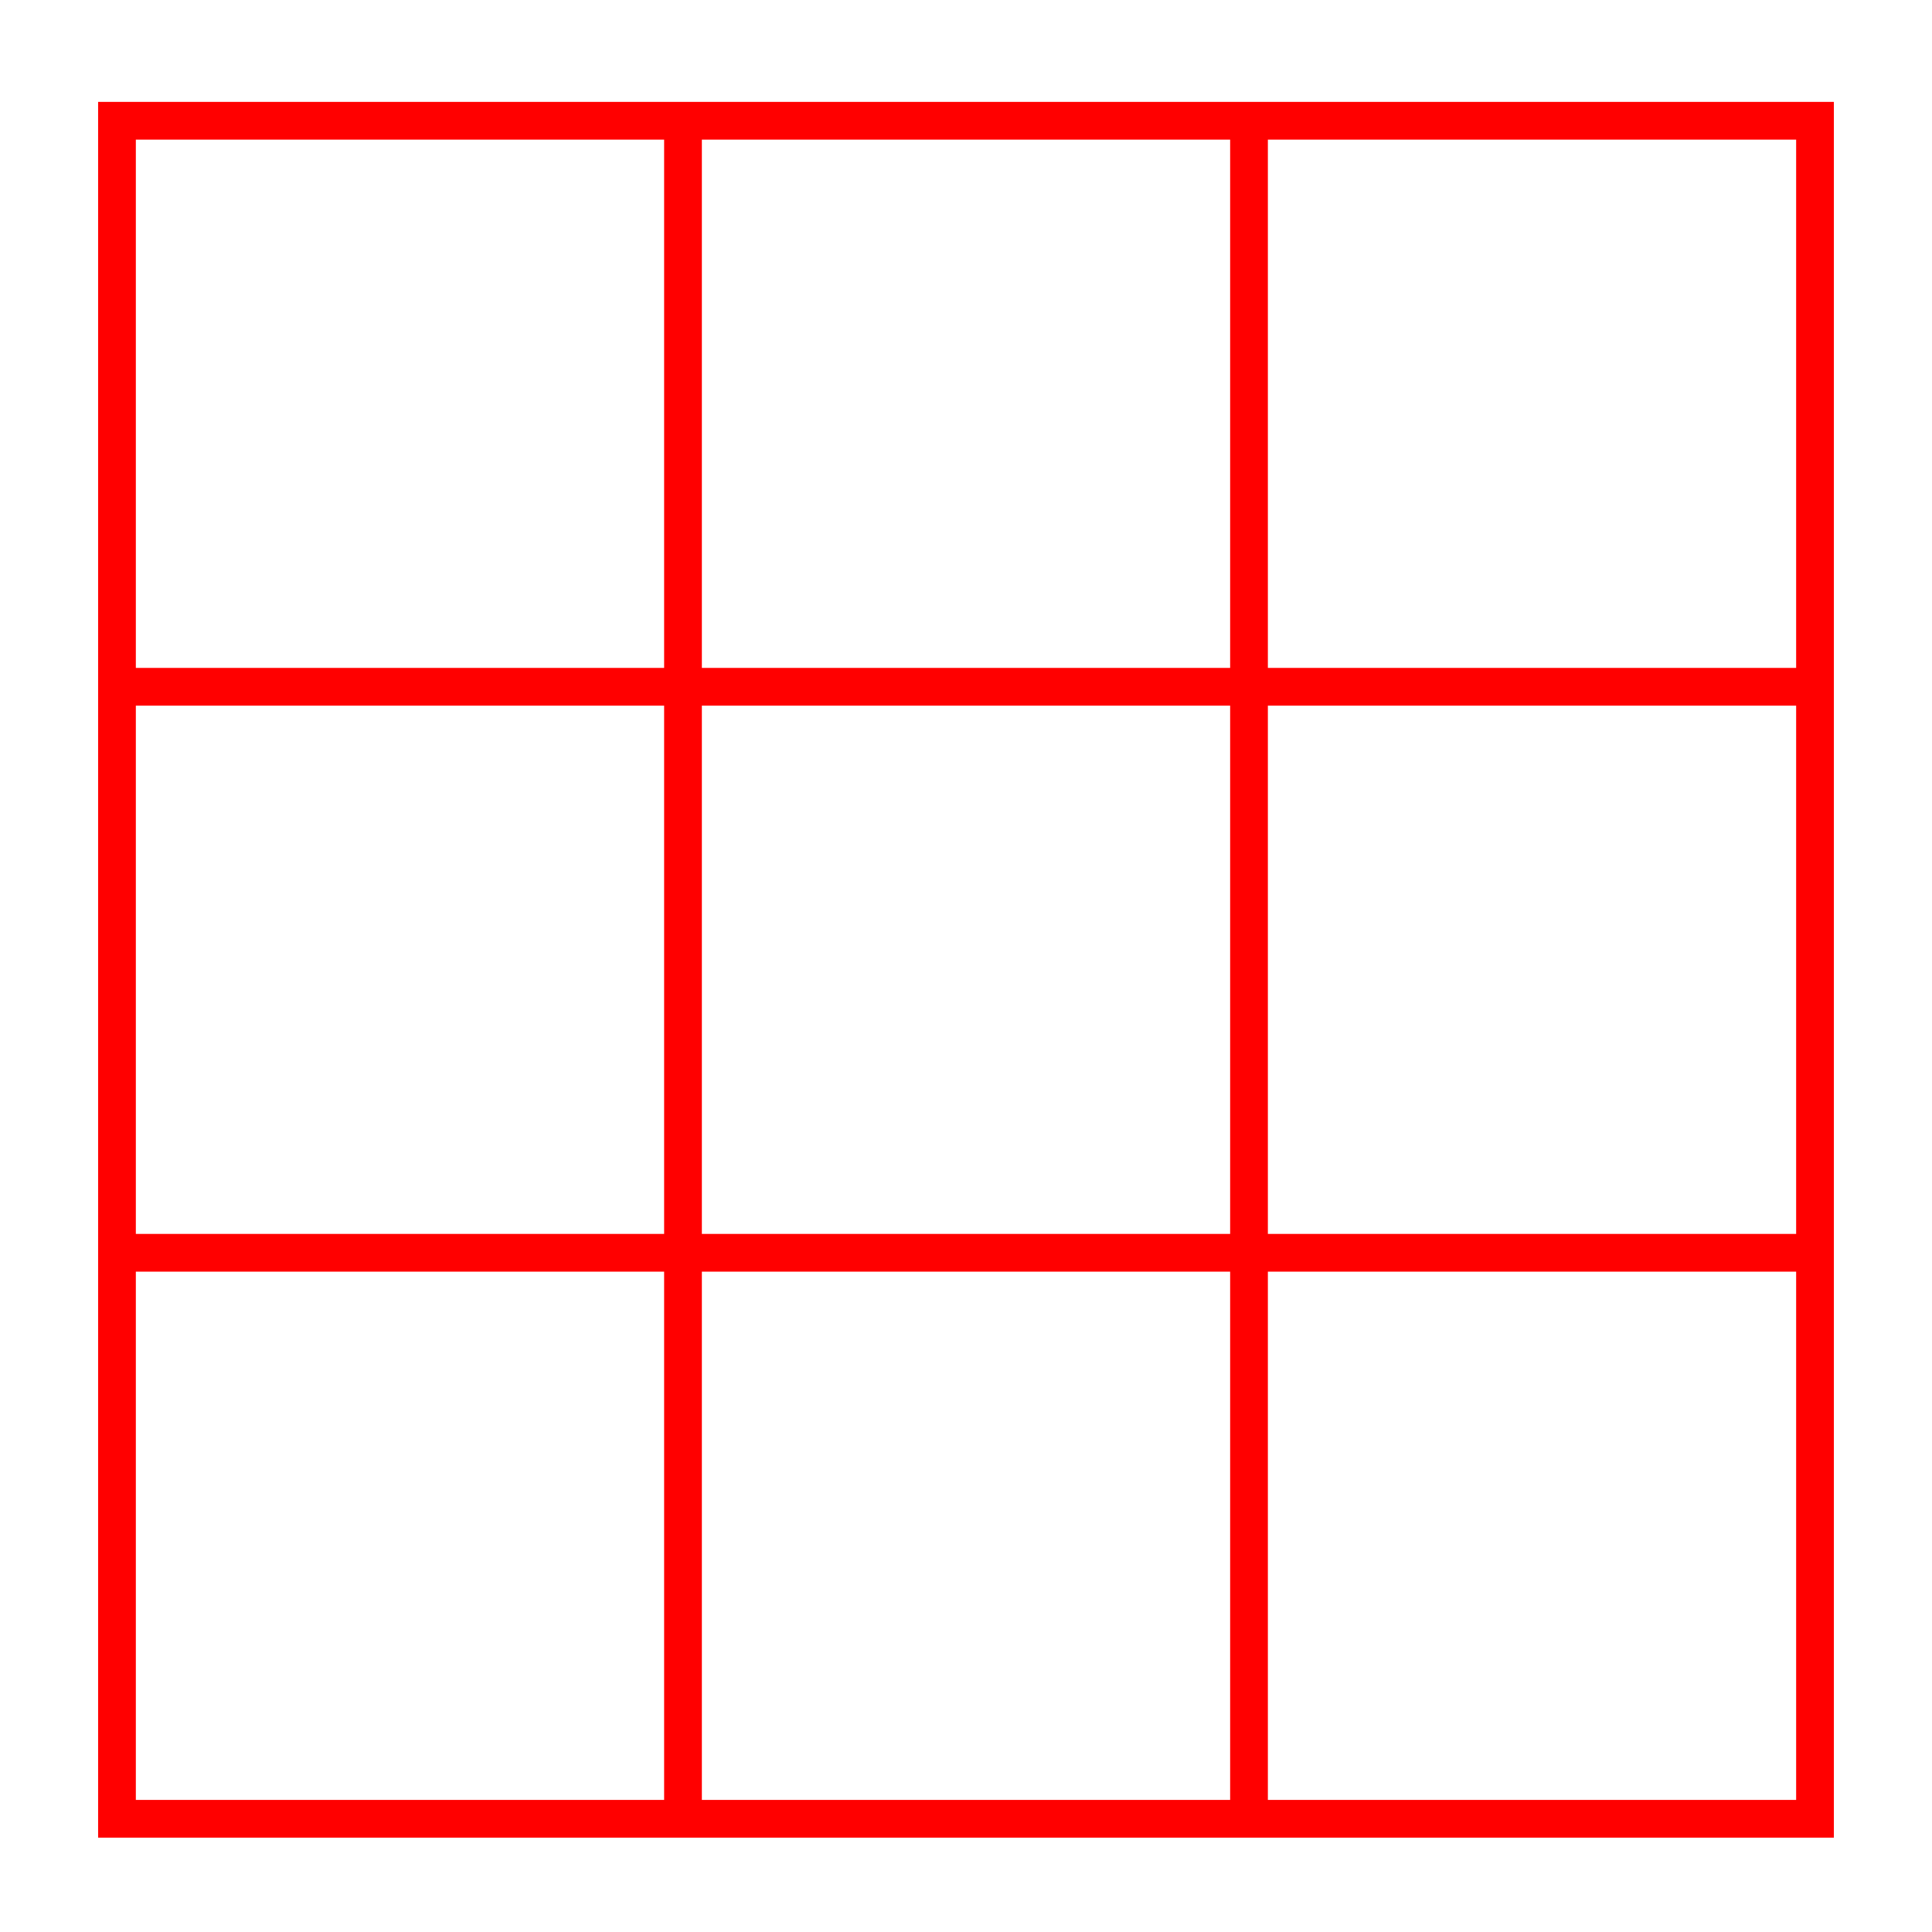 <?xml version="1.0" encoding="UTF-8" standalone="no"?>
<!-- Created with Inkscape (http://www.inkscape.org/) -->

<svg
   xmlns:dc="http://purl.org/dc/elements/1.1/"
   xmlns:cc="http://creativecommons.org/ns#"
   xmlns:rdf="http://www.w3.org/1999/02/22-rdf-syntax-ns#"
   xmlns:svg="http://www.w3.org/2000/svg"
   xmlns="http://www.w3.org/2000/svg"
   xmlns:sodipodi="http://sodipodi.sourceforge.net/DTD/sodipodi-0.dtd"
   xmlns:inkscape="http://www.inkscape.org/namespaces/inkscape"
   sodipodi:docname="GridTool.svg"
   id="svg11505"
   version="1.1"
   viewBox="0 0 135.467 135.467"
   height="512"
   width="512"
   inkscape:version="0.92.5 (2060ec1f9f, 2020-04-08)">
  <defs
     id="defs11499" />
  <sodipodi:namedview
     id="base"
     pagecolor="#ffffff"
     bordercolor="#666666"
     borderopacity="1.0"
     inkscape:pageopacity="0.0"
     inkscape:pageshadow="2"
     inkscape:zoom="1.979899"
     inkscape:cx="309.59135"
     inkscape:cy="274.28571"
     inkscape:document-units="px"
     inkscape:current-layer="layer1"
     showgrid="true"
     units="px"
     inkscape:window-width="2510"
     inkscape:window-height="1536"
     inkscape:window-x="50"
     inkscape:window-y="27"
     inkscape:window-maximized="1">
    <inkscape:grid
       type="xygrid"
       id="grid11507" />
  </sodipodi:namedview>
  <g
     inkscape:label="Layer 1"
     inkscape:groupmode="layer"
     id="layer1"
     transform="translate(0,-161.533)">
    <g
       id="g22359"
       inkscape:label="Grid_Polar:X3:Y3"
       transform="translate(8.202,170)"
       style="stroke:#ff0000;stroke-opacity:1">
      <g
         id="g22323"
         inkscape:label="MajorXGridlines"
         style="stroke:#ff0000;stroke-opacity:1">
        <path
           id="path22319"
           inkscape:label="MajorXDiv1"
           style="fill:none;stroke:#ff0000;stroke-width:2.646;stroke-opacity:1"
           d="M 39.688,0 V 119.062"
           inkscape:connector-curvature="0" />
        <path
           id="path22321"
           inkscape:label="MajorXDiv2"
           style="fill:none;stroke:#ff0000;stroke-width:2.646;stroke-opacity:1"
           d="M 79.375,0 V 119.062"
           inkscape:connector-curvature="0" />
      </g>
      <g
         id="g22329"
         inkscape:label="MajorYGridlines"
         style="stroke:#ff0000;stroke-opacity:1">
        <path
           id="path22325"
           inkscape:label="MajorYDiv1"
           style="fill:none;stroke:#ff0000;stroke-width:2.646;stroke-opacity:1"
           d="M 0,39.688 H 119.062"
           inkscape:connector-curvature="0" />
        <path
           id="path22327"
           inkscape:label="MajorYDiv2"
           style="fill:none;stroke:#ff0000;stroke-width:2.646;stroke-opacity:1"
           d="M 0,79.375 H 119.062"
           inkscape:connector-curvature="0" />
      </g>
      <g
         id="g22355"
         inkscape:label="SubMinorYGridlines"
         style="stroke:#ff0000;stroke-opacity:1">
        <path
           id="path22331"
           inkscape:label="SubminorXDiv0:0:1"
           style="fill:none;stroke:#ff0000;stroke-width:0;stroke-opacity:1"
           d="M 0,7.938 H 119.062"
           inkscape:connector-curvature="0" />
        <path
           id="path22333"
           inkscape:label="SubminorXDiv0:0:2"
           style="fill:none;stroke:#ff0000;stroke-width:0;stroke-opacity:1"
           d="M 0,15.875 H 119.062"
           inkscape:connector-curvature="0" />
        <path
           id="path22335"
           inkscape:label="SubminorXDiv0:0:3"
           style="fill:none;stroke:#ff0000;stroke-width:0;stroke-opacity:1"
           d="M 0,23.812 H 119.062"
           inkscape:connector-curvature="0" />
        <path
           id="path22337"
           inkscape:label="SubminorXDiv0:0:4"
           style="fill:none;stroke:#ff0000;stroke-width:0;stroke-opacity:1"
           d="M 0,31.75 H 119.062"
           inkscape:connector-curvature="0" />
        <path
           id="path22339"
           inkscape:label="SubminorXDiv1:0:1"
           style="fill:none;stroke:#ff0000;stroke-width:0;stroke-opacity:1"
           d="M 0,47.625 H 119.062"
           inkscape:connector-curvature="0" />
        <path
           id="path22341"
           inkscape:label="SubminorXDiv1:0:2"
           style="fill:none;stroke:#ff0000;stroke-width:0;stroke-opacity:1"
           d="M 0,55.562 H 119.062"
           inkscape:connector-curvature="0" />
        <path
           id="path22343"
           inkscape:label="SubminorXDiv1:0:3"
           style="fill:none;stroke:#ff0000;stroke-width:0;stroke-opacity:1"
           d="M 0,63.5 H 119.062"
           inkscape:connector-curvature="0" />
        <path
           id="path22345"
           inkscape:label="SubminorXDiv1:0:4"
           style="fill:none;stroke:#ff0000;stroke-width:0;stroke-opacity:1"
           d="M 0,71.438 H 119.062"
           inkscape:connector-curvature="0" />
        <path
           id="path22347"
           inkscape:label="SubminorXDiv2:0:1"
           style="fill:none;stroke:#ff0000;stroke-width:0;stroke-opacity:1"
           d="M 0,87.312 H 119.062"
           inkscape:connector-curvature="0" />
        <path
           id="path22349"
           inkscape:label="SubminorXDiv2:0:2"
           style="fill:none;stroke:#ff0000;stroke-width:0;stroke-opacity:1"
           d="M 0,95.25 H 119.062"
           inkscape:connector-curvature="0" />
        <path
           id="path22351"
           inkscape:label="SubminorXDiv2:0:3"
           style="fill:none;stroke:#ff0000;stroke-width:0;stroke-opacity:1"
           d="M 0,103.188 H 119.062"
           inkscape:connector-curvature="0" />
        <path
           id="path22353"
           inkscape:label="SubminorXDiv2:0:4"
           style="fill:none;stroke:#ff0000;stroke-width:0;stroke-opacity:1"
           d="M 0,111.125 H 119.062"
           inkscape:connector-curvature="0" />
      </g>
      <rect
         id="rect22357"
         inkscape:label="Border"
         y="0"
         x="0"
         width="119.062"
         style="fill:none;stroke:#ff0000;stroke-width:2.646;stroke-opacity:1"
         height="119.062" />
    </g>
  </g>
</svg>
